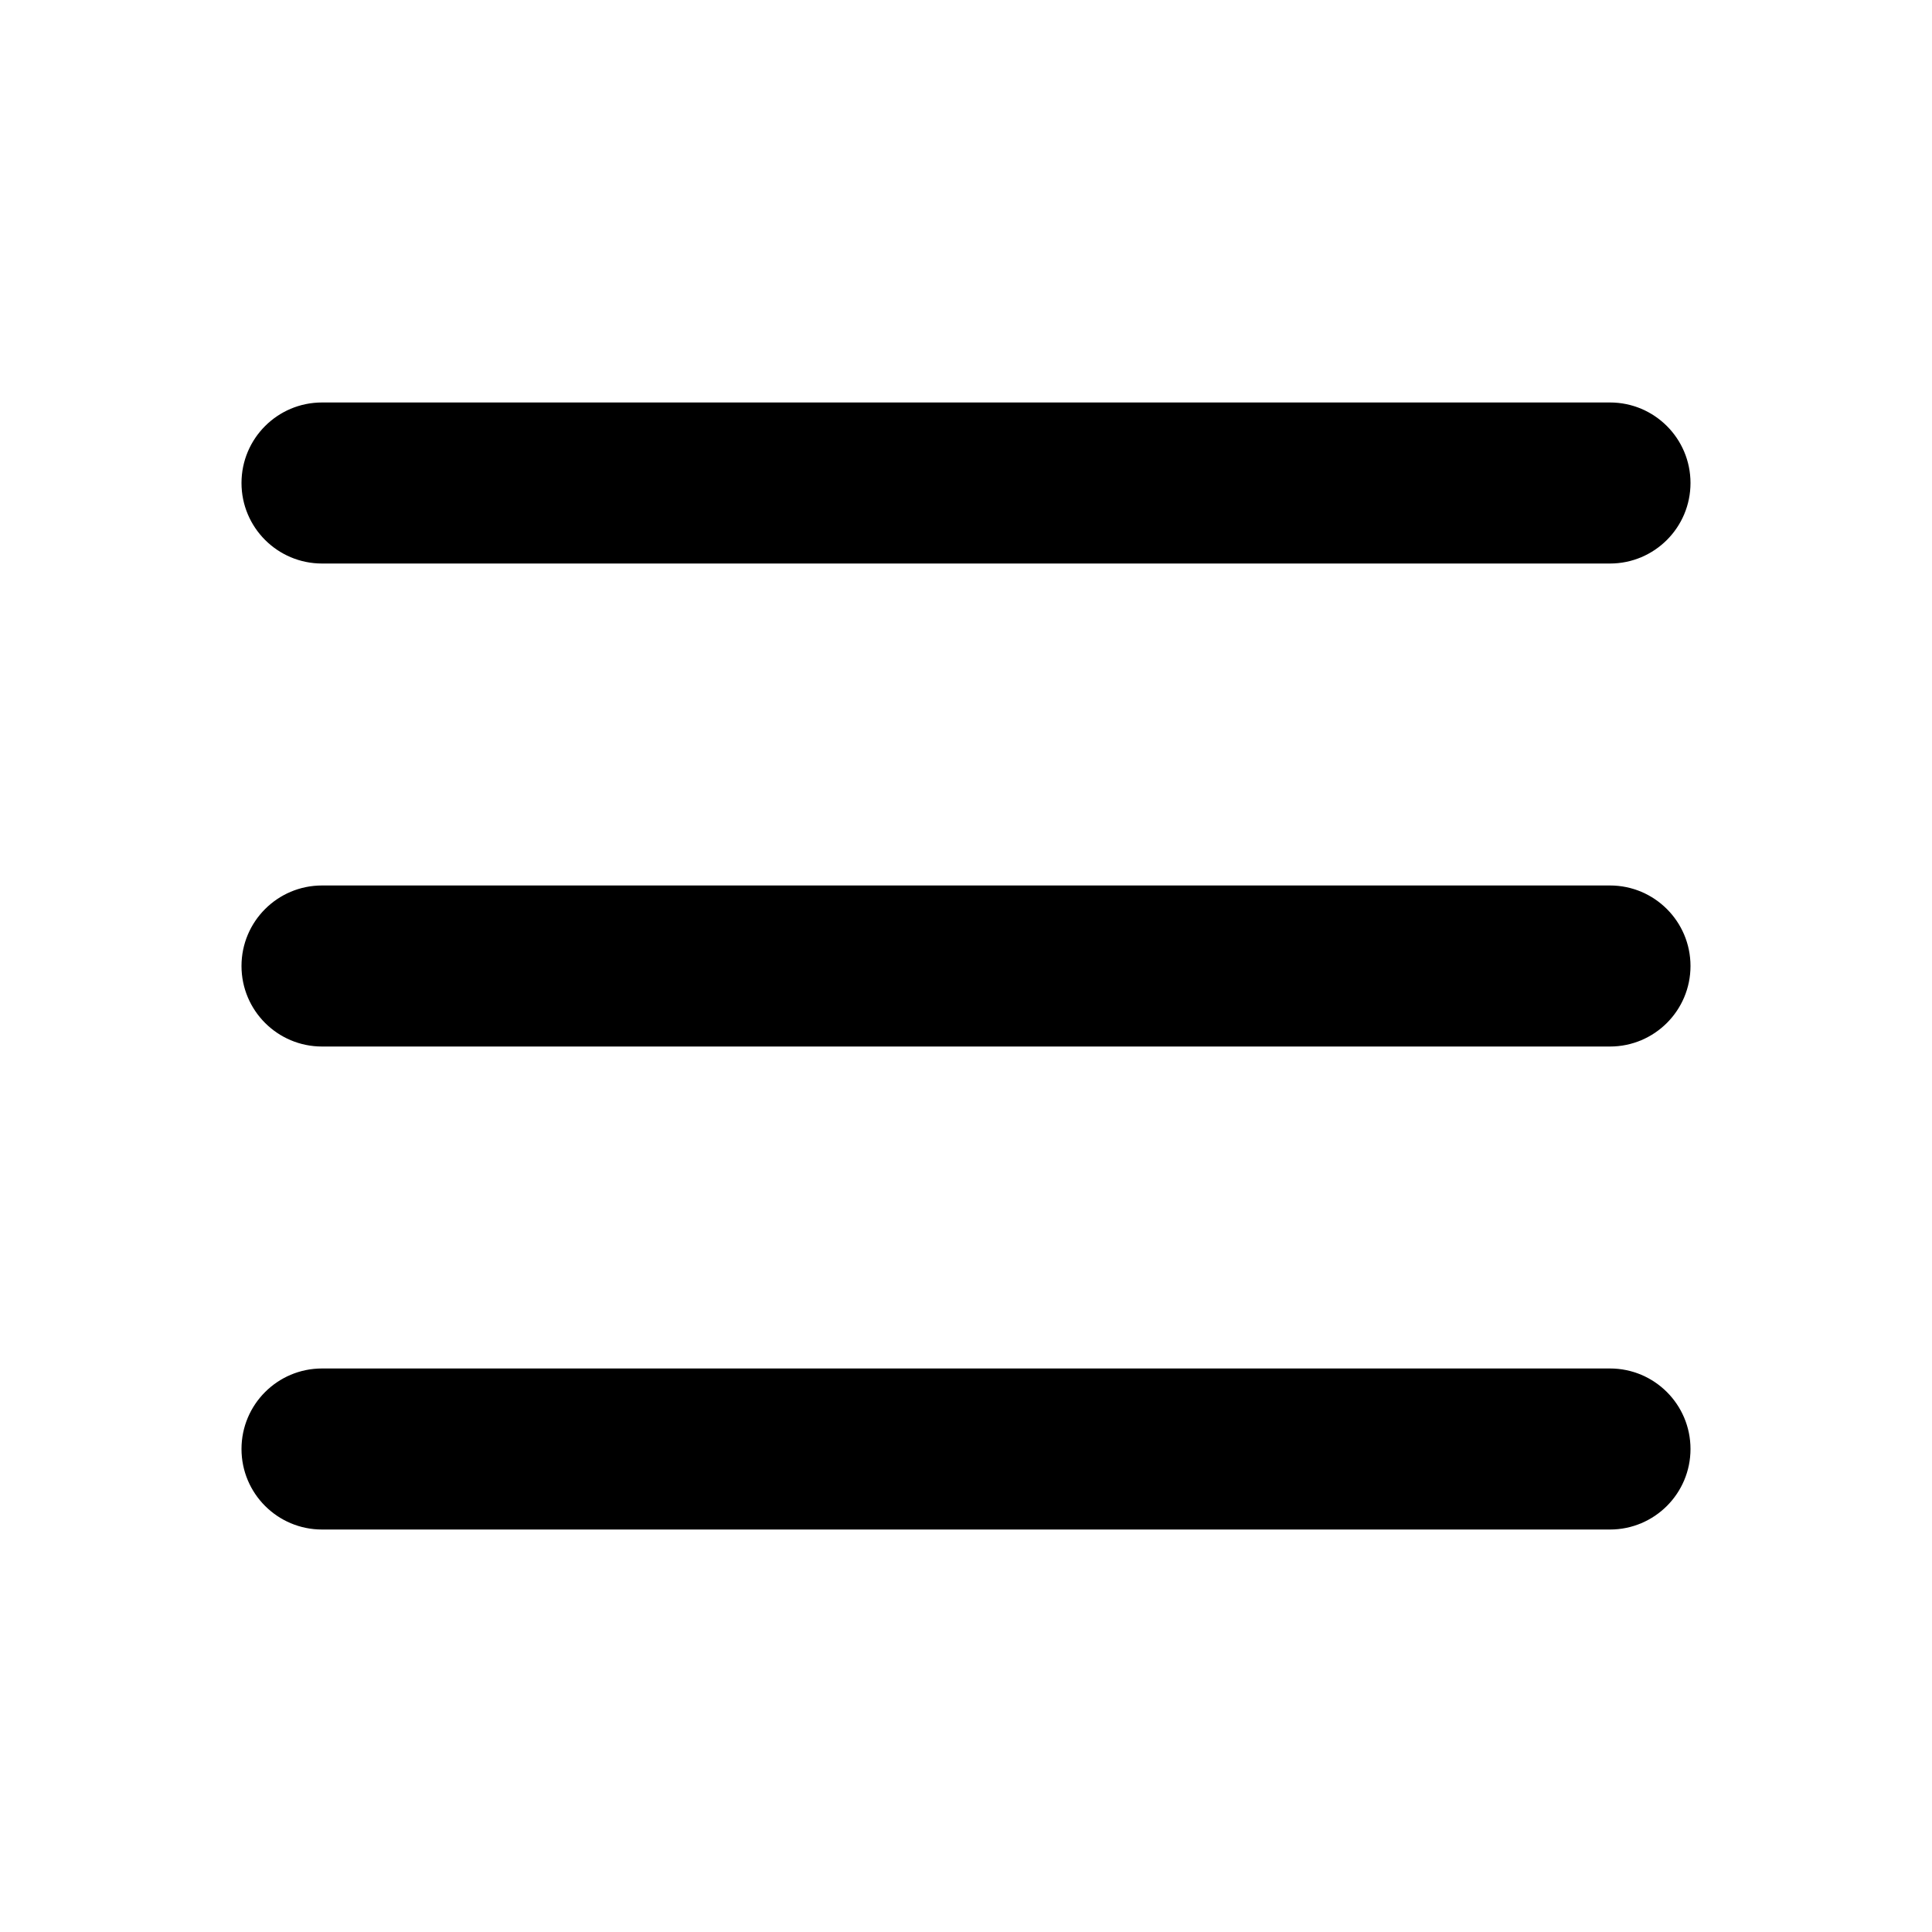 <svg width="28" height="28" viewBox="0 0 28 28" fill="none" xmlns="http://www.w3.org/2000/svg">
<path fill-rule="evenodd" clip-rule="evenodd" d="M4.667 5.833C4.022 5.833 3.5 6.356 3.5 7C3.5 7.644 4.022 8.167 4.667 8.167H23.333C23.978 8.167 24.5 7.644 24.5 7C24.5 6.356 23.978 5.833 23.333 5.833H4.667ZM3.5 14C3.5 13.356 4.022 12.833 4.667 12.833H23.333C23.978 12.833 24.5 13.356 24.5 14C24.5 14.644 23.978 15.167 23.333 15.167H4.667C4.022 15.167 3.5 14.644 3.5 14ZM3.5 21C3.5 20.356 4.022 19.833 4.667 19.833H23.333C23.978 19.833 24.5 20.356 24.5 21C24.5 21.644 23.978 22.167 23.333 22.167H4.667C4.022 22.167 3.5 21.644 3.5 21Z" fill="black"/>
</svg>
